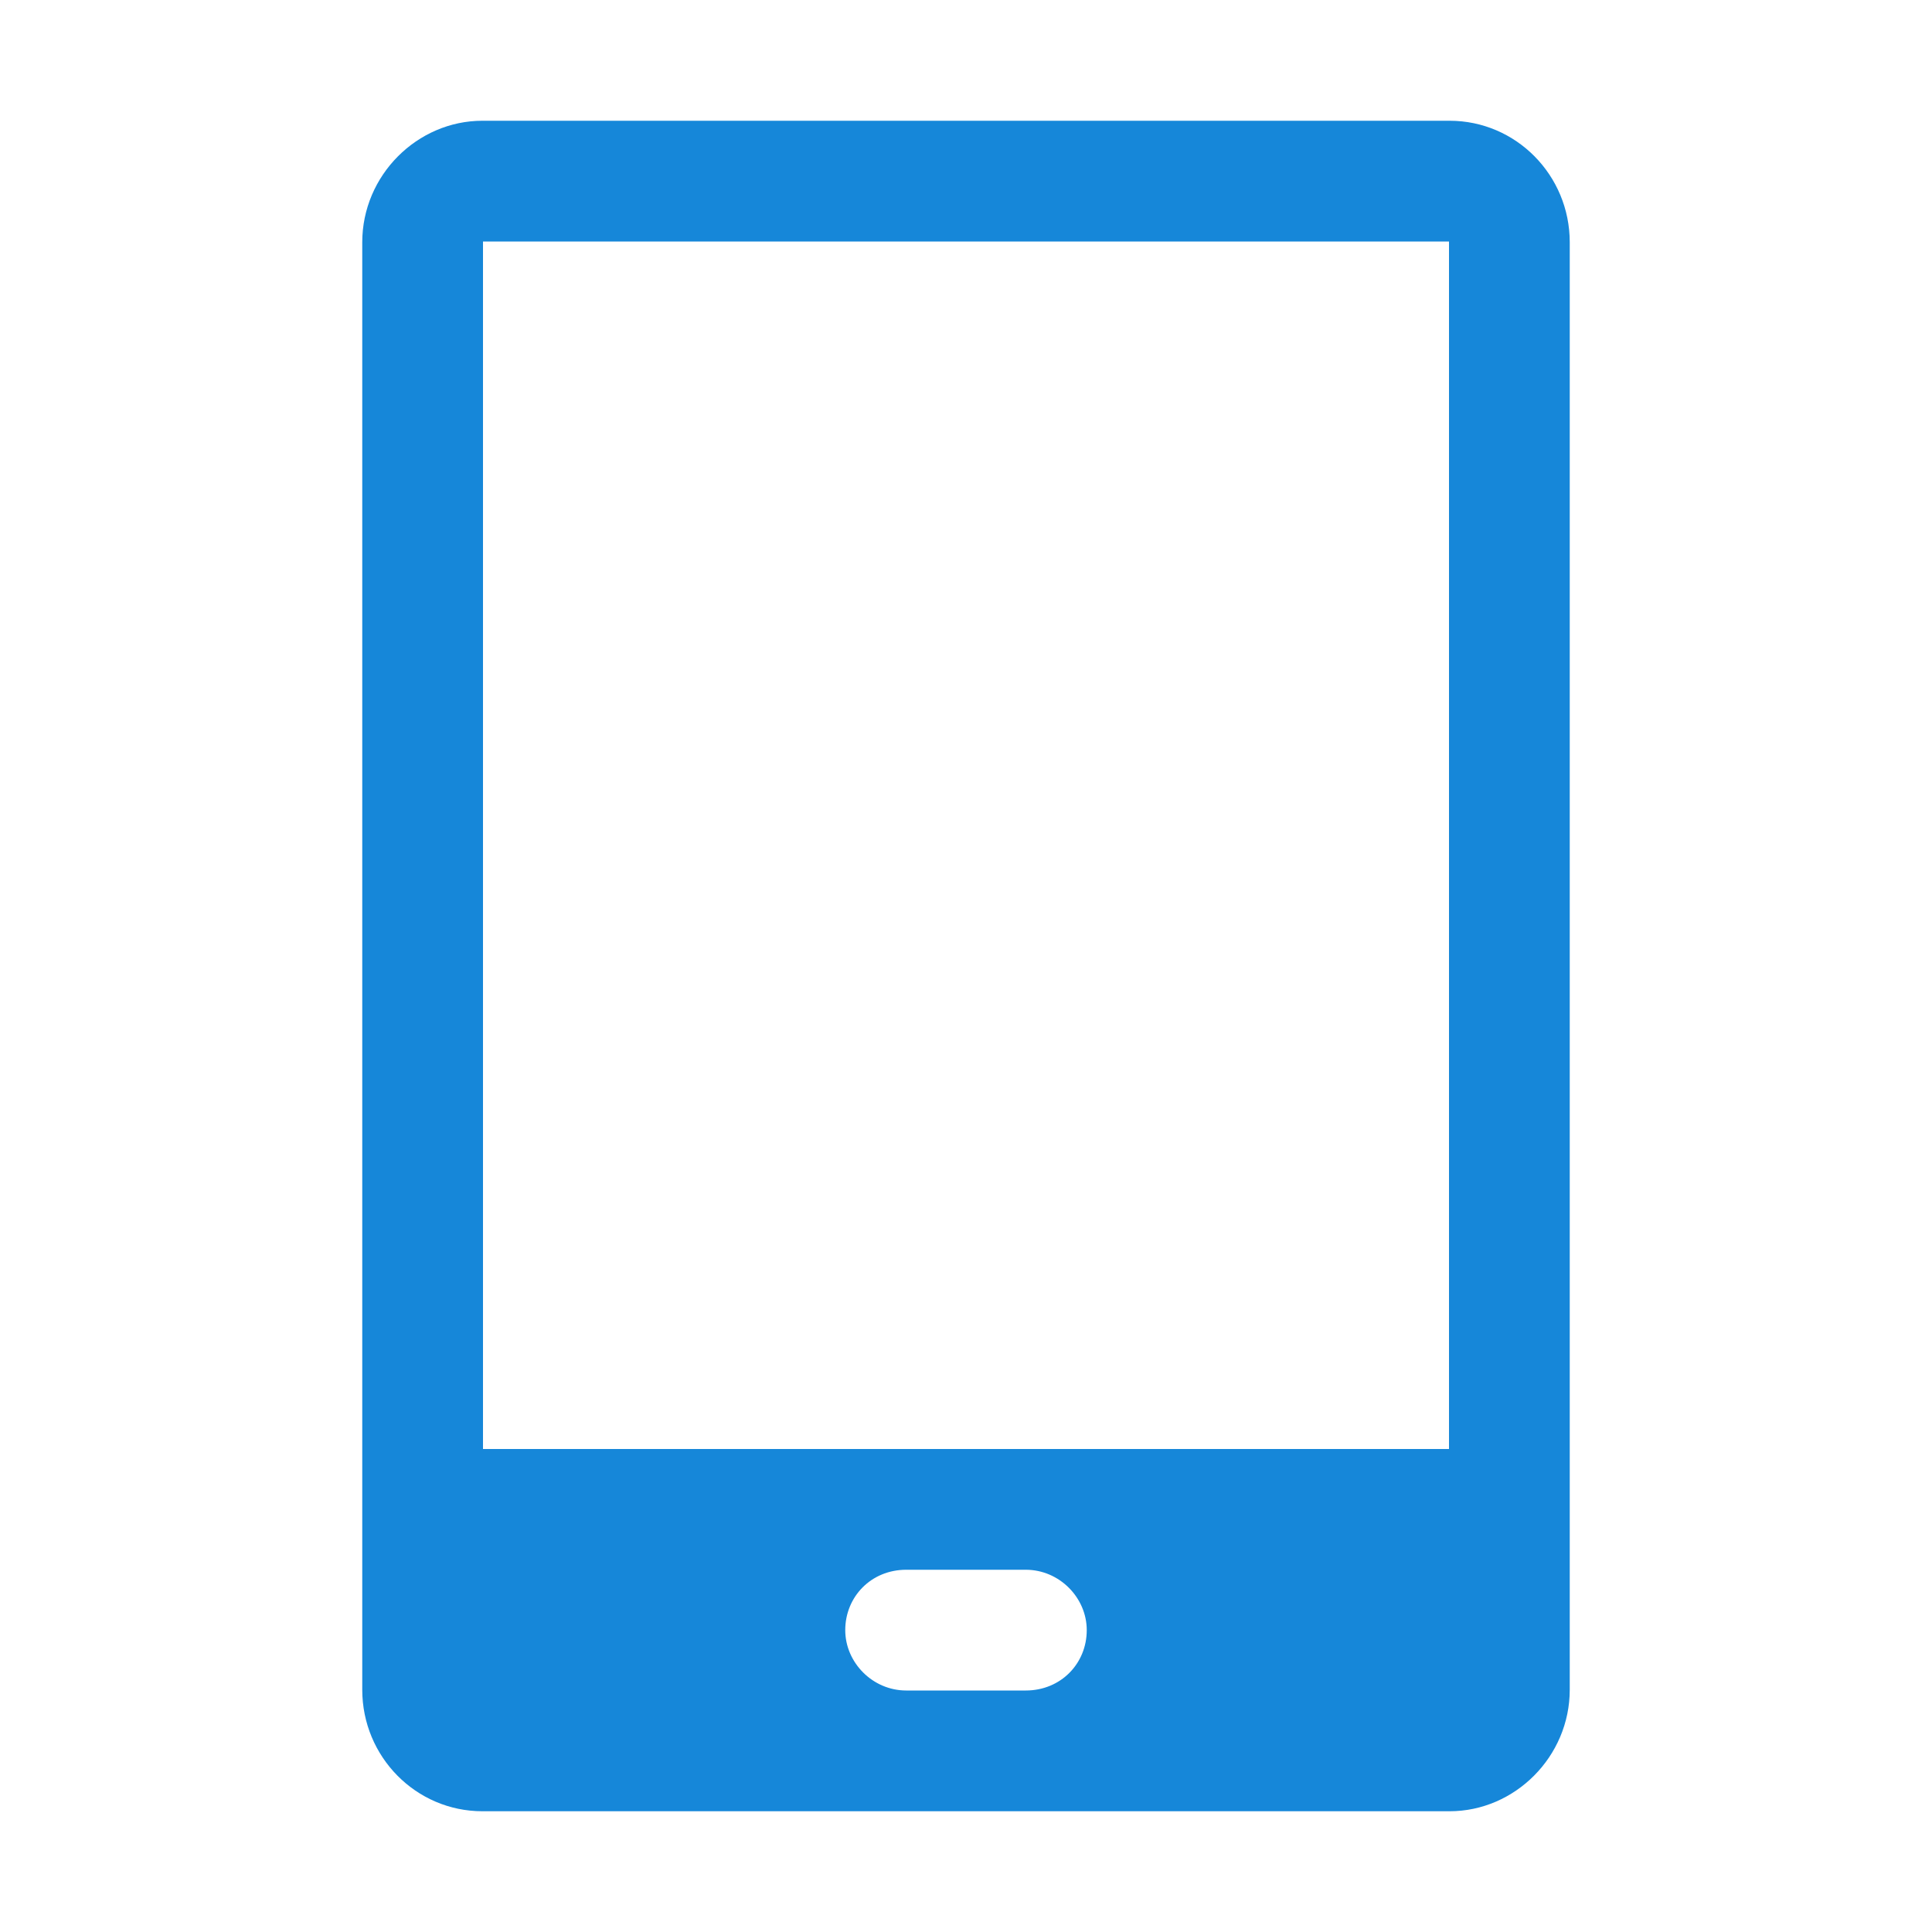 <?xml version="1.0" encoding="UTF-8" standalone="no"?>
<svg width="16px" height="16px" viewBox="0 0 16 16" version="1.1" xmlns="http://www.w3.org/2000/svg" xmlns:xlink="http://www.w3.org/1999/xlink">
    <!-- Generator: Sketch 41.2 (35397) - http://www.bohemiancoding.com/sketch -->
    <title>ic_pre_pad</title>
    <desc>Created with Sketch.</desc>
    <defs></defs>
    <g id="预览页图标" stroke="none" stroke-width="1" fill="none" fill-rule="evenodd">
        <g id="ic_pre_pad">
            <rect id="Rectangle-2" fill="#D8D8D8" opacity="0" x="0" y="0" width="16" height="16"></rect>
            <path d="M3,2.007 C3,1.451 3.456,1 3.995,1 L12.005,1 C12.554,1 13,1.45 13,2.007 L13,13.993 C13,14.549 12.544,15 12.005,15 L3.995,15 C3.446,15 3,14.55 3,13.993 L3,2.007 Z M4,2 L12,2 L12,12 L4,12 L4,2 Z M7,13.5 C7,13.224 7.214,13 7.505,13 L8.495,13 C8.774,13 9,13.232 9,13.5 C9,13.776 8.786,14 8.495,14 L7.505,14 C7.226,14 7,13.768 7,13.5 Z" id="Combined-Shape" fill="#1687D9"></path>
        </g>
    </g>
</svg>